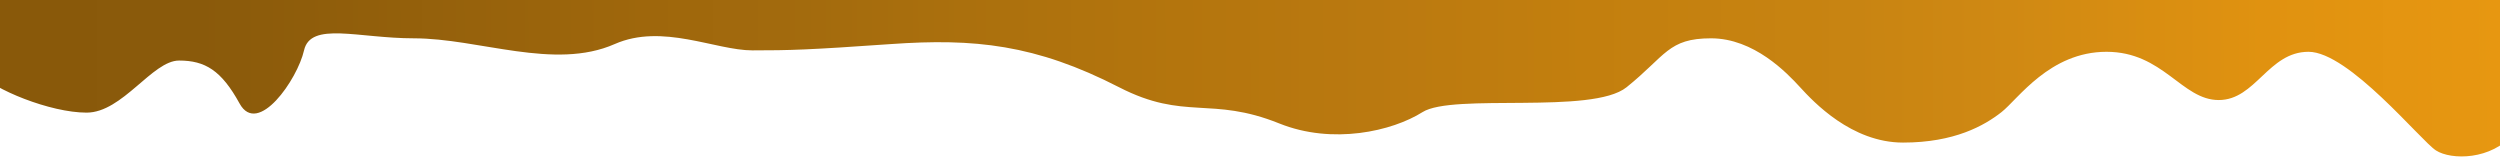 <svg width="1920" height="121" viewBox="0 0 1920 121" fill="none" xmlns="http://www.w3.org/2000/svg">
<path d="M1946.35 33.841C1965.27 3.334 1930.63 19.617 1930.63 0H-20.955C-10.552 0 -28.561 42.504 -16.899 55.582C-5.237 68.66 38.613 86.5 66.5 86.5C94.077 86.5 117.022 46.5 137.5 46.5C157.5 46.5 170 54 184 79.5C198 105 228.43 61.031 233.5 38.689C238.57 16.348 275.154 29.426 317.745 29.426C367.833 29.426 425.719 54.261 472.081 33.841C508.694 17.714 549.461 38.689 577.855 38.689C606.249 38.689 620.526 38.328 684.332 33.841C748.138 29.353 795.272 34.039 859.5 67.025C909.989 92.955 929.886 73.638 982.5 94.816C1023.39 111.274 1069.18 100.81 1092.5 86.097C1115.82 71.384 1222.8 88.187 1249.17 67.025C1279.47 42.706 1281.11 29.426 1314.07 29.426C1347.03 29.426 1372.36 55.944 1382.5 67.025C1392.64 78.106 1421.95 109.5 1461.5 109.5C1501.05 109.5 1523.98 96.451 1537.17 86.097C1549.86 76.13 1574.18 39.779 1617.79 39.779C1661.39 39.779 1675.59 76.834 1703.98 76.834C1732.38 76.834 1742.01 39.779 1772.94 39.779C1803.87 39.779 1859.14 108.003 1870.8 115.523C1882.46 123.043 1913.39 123.152 1930.63 102.445C1946.76 83.073 1930.12 59.997 1946.35 33.841Z" fill="url(#paint0_linear_837_1178)"/>
<defs>
<linearGradient id="paint0_linear_837_1178" x1="1922.6" y1="12" x2="-20.999" y2="18.682" gradientUnits="userSpaceOnUse">
<stop stop-color="#E79711"/>
<stop offset="0.095" stop-color="#E09210"/>
<stop offset="0.195" stop-color="#D08913"/>
<stop offset="0.256" stop-color="#C88412"/>
<stop offset="0.362" stop-color="#C37F0E"/>
<stop offset="0.447" stop-color="#BA7910"/>
<stop offset="0.524" stop-color="#B4750D"/>
<stop offset="0.608" stop-color="#AB700D"/>
<stop offset="0.681" stop-color="#A26A0D"/>
<stop offset="0.734" stop-color="#9F670C"/>
<stop offset="0.911" stop-color="#8A5A0B"/>
<stop offset="0.991" stop-color="#89590A"/>
</linearGradient>
</defs>
</svg>
